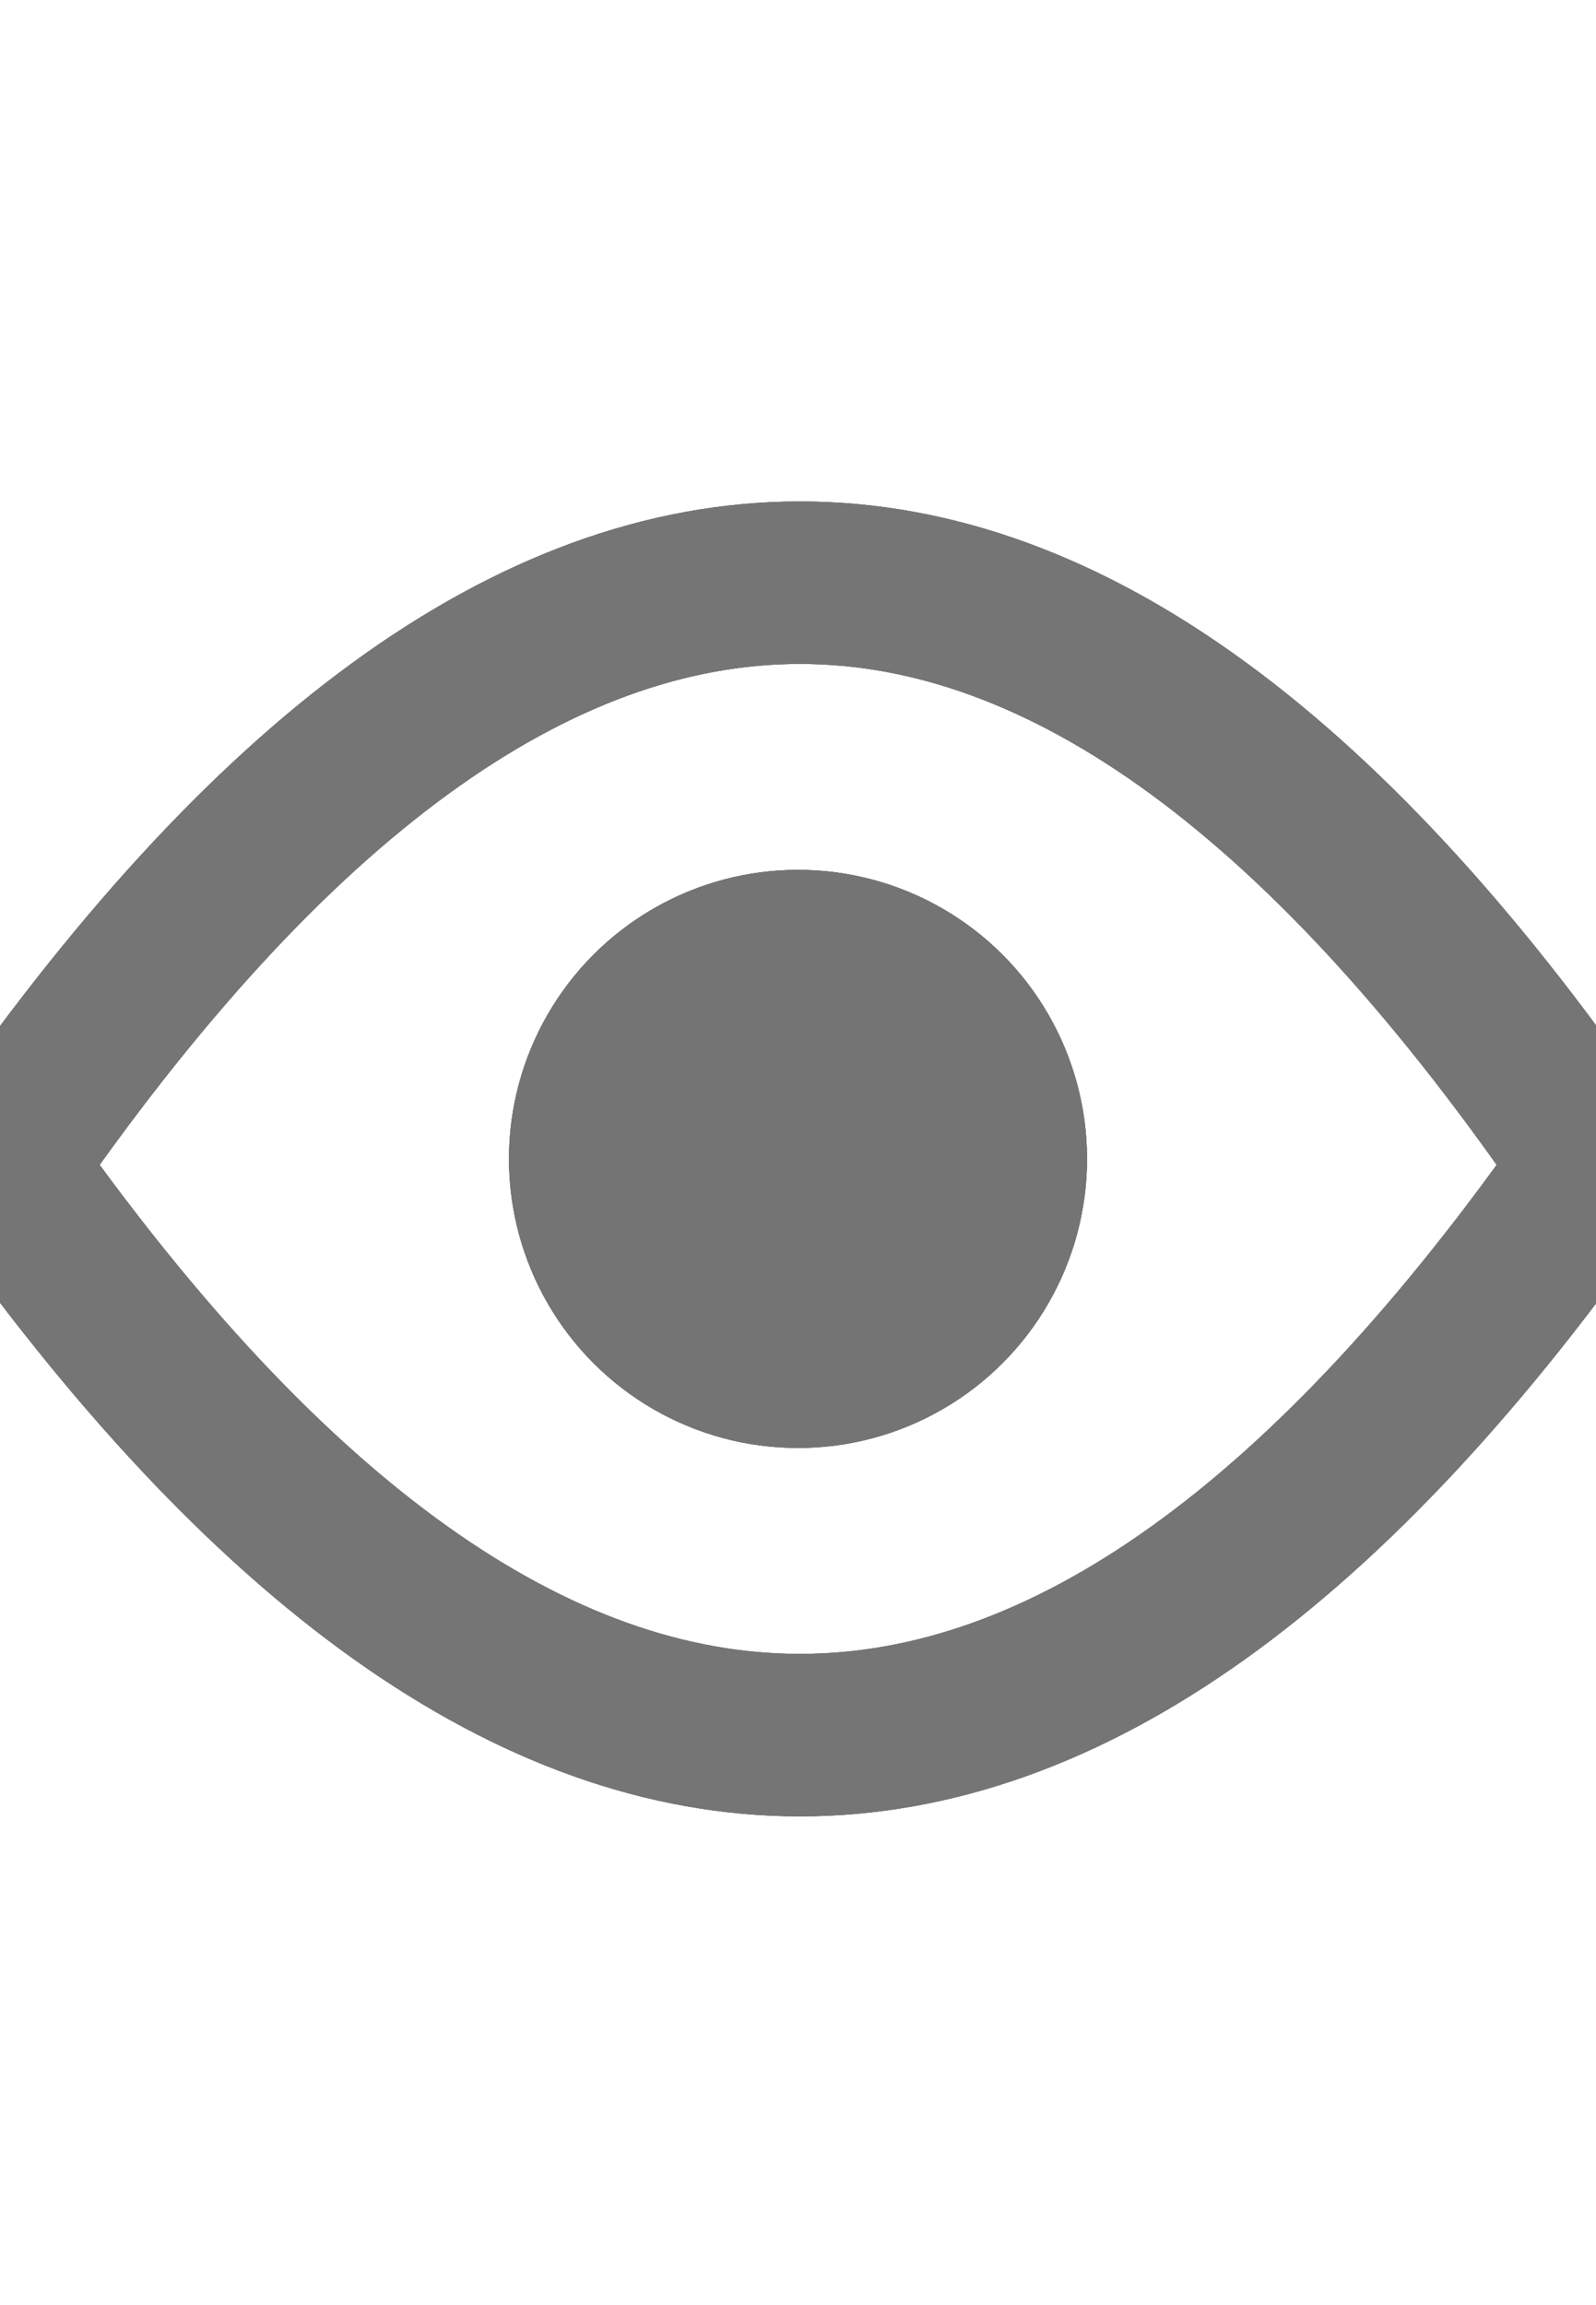 <svg width="100%" height="100%"
version="1.1"
xmlns="http://www.w3.org/2000/svg" 
xmlns:xlink="http://www.w3.org/1999/xlink"
xmlns:svgjs="http://svgjs.com/svgjs"
style="stroke-linecap: round; stroke-linejoin: round;"
viewBox="-430.202 -239.209 127.725 184.423">
<svg id="layer 3" style="overflow: visible; pointer-events: auto;"><path id="P-51-cee7d1" d="M-430.669 -145.076Q-366.495 -238.326 -302.944 -145.076Q-366.495 -53.903 -430.669 -145.076 " style="stroke: rgb(117, 117, 117); stroke-opacity: 1; stroke-width: 13; fill: rgb(0, 0, 0); fill-opacity: 0;" transform="matrix(1,0,0,1,0.467,-0.883)"></path><circle id="C-e6-95d96e" r="23.13" cx="0" cy="0" style="stroke: rgb(117, 117, 117); stroke-opacity: 1; stroke-width: 0; fill: rgb(116, 116, 116); fill-opacity: 1;" transform="matrix(1,0,0,1,-366.339,-146.478)"></circle></svg>
<svg id="layer 4" style="overflow: visible; pointer-events: none; display: none;" data-disabled="true" data-hidden="true"><path id="P-a0-6d1cf7" d="M-430.669 -145.076Q-366.495 -238.326 -302.944 -145.076Q-366.495 -53.903 -430.669 -145.076 " style="stroke: rgb(117, 117, 117); stroke-opacity: 1; stroke-width: 13; fill: rgb(0, 0, 0); fill-opacity: 0;" transform="matrix(1,0,0,1,0.467,-0.883)"></path><circle id="C-6f-c3019d" r="23.13" cx="0" cy="0" style="stroke: rgb(117, 117, 117); stroke-opacity: 1; stroke-width: 0; fill: rgb(116, 116, 116); fill-opacity: 1;" transform="matrix(1,0,0,1,-366.339,-146.478)"></circle></svg>
<svg id="S-4c-fc7231" style="overflow: visible; pointer-events: auto; display: none;" data-hidden="true" data-disabled="false"><path id="P-4c-e75a59" d="M-430.669 -145.076Q-366.495 -238.326 -302.944 -145.076Q-366.495 -53.903 -430.669 -145.076 " style="stroke: rgb(117, 117, 117); stroke-opacity: 1; stroke-width: 13; fill: rgb(0, 0, 0); fill-opacity: 0;" transform="matrix(1,0,0,1,0.467,-0.883)"></path><circle id="C-d1-c7a2ab" r="23.13" cx="0" cy="0" style="stroke: rgb(117, 117, 117); stroke-opacity: 1; stroke-width: 0; fill: rgb(116, 116, 116); fill-opacity: 1;" transform="matrix(1,0,0,1,-366.339,-146.478)"></circle></svg>
<svg id="S-5a-f41c54" style="overflow: visible; pointer-events: none;" data-hidden="false" data-disabled="true"><path id="P-d4-154405" d="M-430.669 -145.076Q-366.495 -238.326 -302.944 -145.076Q-366.495 -53.903 -430.669 -145.076 " style="stroke: rgb(117, 117, 117); stroke-opacity: 1; stroke-width: 13; fill: rgb(0, 0, 0); fill-opacity: 0;" transform="matrix(1,0,0,1,0.467,-0.883)"></path><circle id="C-5c-7c7833" r="23.13" cx="0" cy="0" style="stroke: rgb(117, 117, 117); stroke-opacity: 1; stroke-width: 0; fill: rgb(116, 116, 116); fill-opacity: 1;" transform="matrix(1,0,0,1,-366.339,-146.478)"></circle></svg>
<svg id="S-18-808134" style="overflow: visible; pointer-events: auto;"><path id="P-00-274967" d="M-430.669 -145.076Q-366.495 -238.326 -302.944 -145.076Q-366.495 -53.903 -430.669 -145.076 " style="stroke: rgb(117, 117, 117); stroke-opacity: 1; stroke-width: 13; fill: rgb(0, 0, 0); fill-opacity: 0;" transform="matrix(1,0,0,1,0.467,-0.883)"></path><circle id="C-10-efc13b" r="23.13" cx="0" cy="0" style="stroke: rgb(117, 117, 117); stroke-opacity: 1; stroke-width: 0; fill: rgb(116, 116, 116); fill-opacity: 1;" transform="matrix(1,0,0,1,-366.339,-146.478)"></circle></svg></svg>